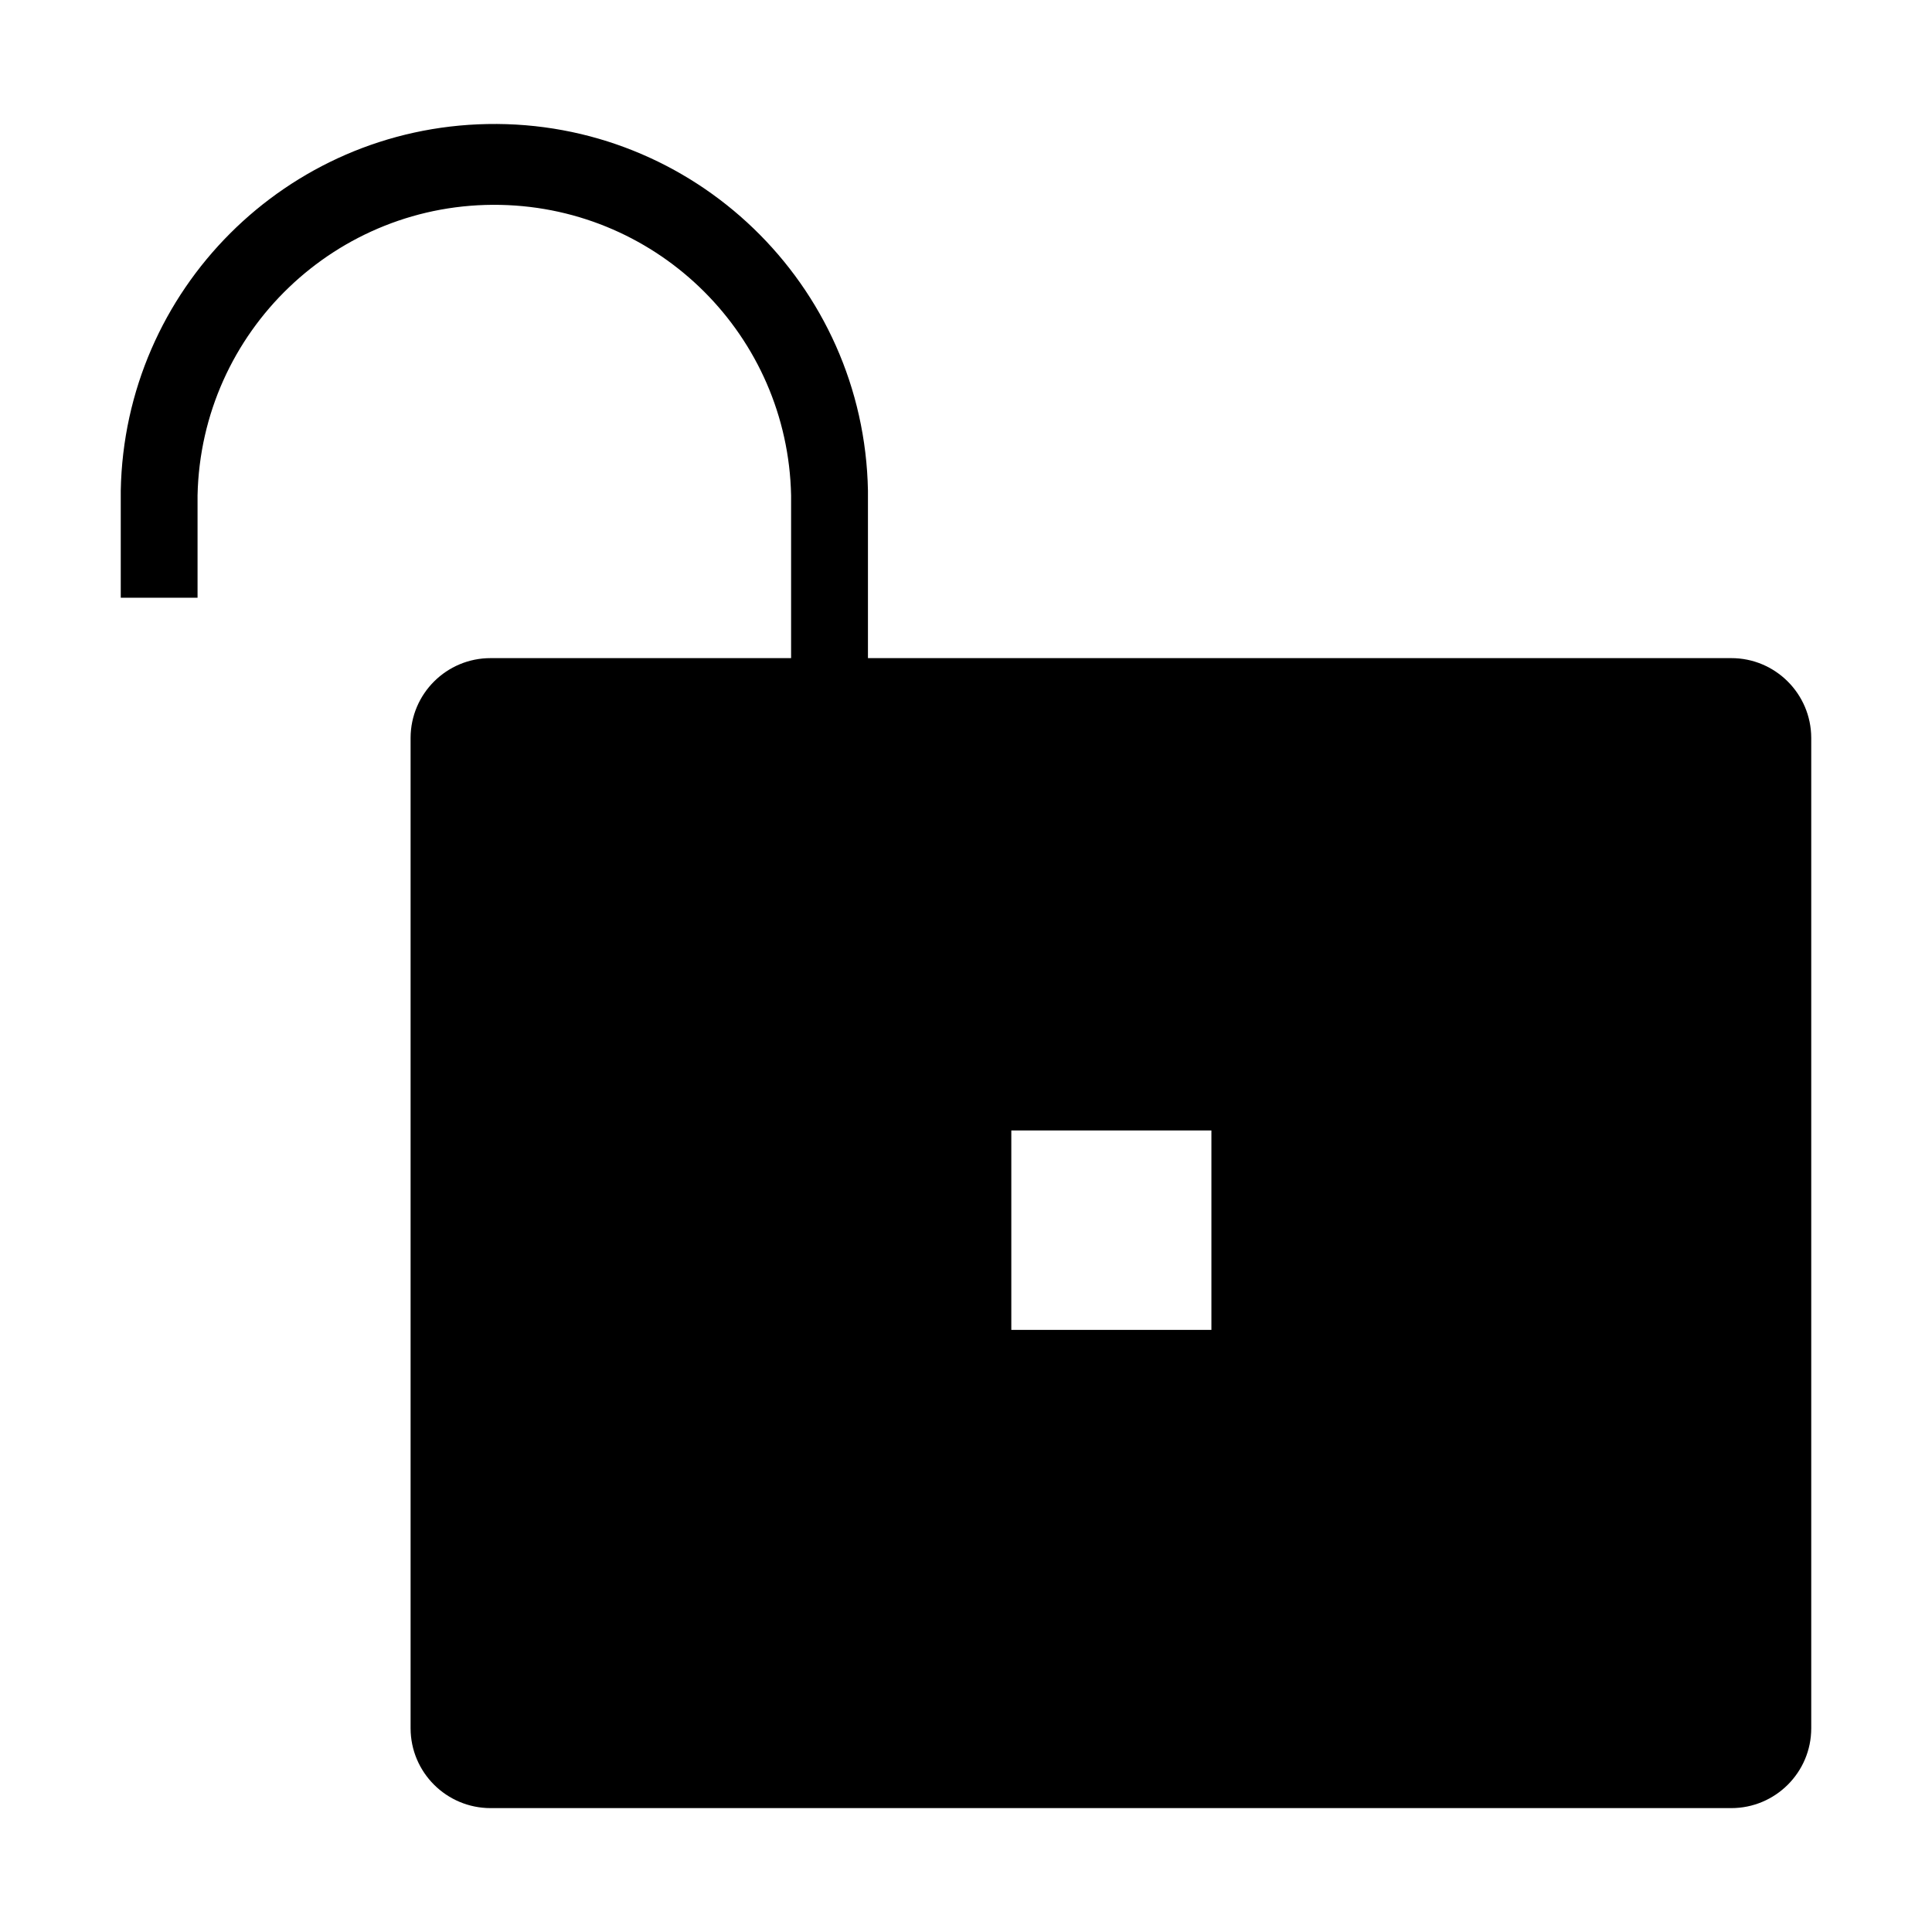 <?xml version="1.0" encoding="utf-8"?>
<!-- Generator: Adobe Illustrator 16.0.0, SVG Export Plug-In . SVG Version: 6.00 Build 0)  -->
<!DOCTYPE svg PUBLIC "-//W3C//DTD SVG 1.1//EN" "http://www.w3.org/Graphics/SVG/1.1/DTD/svg11.dtd">
<svg version="1.1" id="图形" xmlns="http://www.w3.org/2000/svg" xmlns:xlink="http://www.w3.org/1999/xlink" x="0px" y="0px"
	 width="1000.637px" height="1000.678px" viewBox="15.167 -16.333 1000.637 1000.678"
	 enable-background="new 15.167 -16.333 1000.637 1000.678" xml:space="preserve">
<path id="恢复解冻.svg" d="M911.845,324.53H269.269c-22.812-0.034-41.381,18.438-41.447,41.282v512.976
	c0.034,22.876,18.603,41.349,41.447,41.349h642.577c22.809,0,41.412-18.473,41.412-41.349V365.812
	C953.191,342.969,934.589,324.496,911.845,324.53z M642.587,672.441H538.953V569.169h103.635V672.441z M117.483,293.305v-53.049
	c1.808-84.899,72.08-152.246,156.945-150.472c82.401,1.742,148.762,68.103,150.471,150.472v105.67h39.804V237.758
	c-2.005-106.854-90.256-191.853-197.11-189.847C163.531,49.85,79.651,133.73,77.712,237.758v55.481h39.771V293.305z"/>
</svg>
